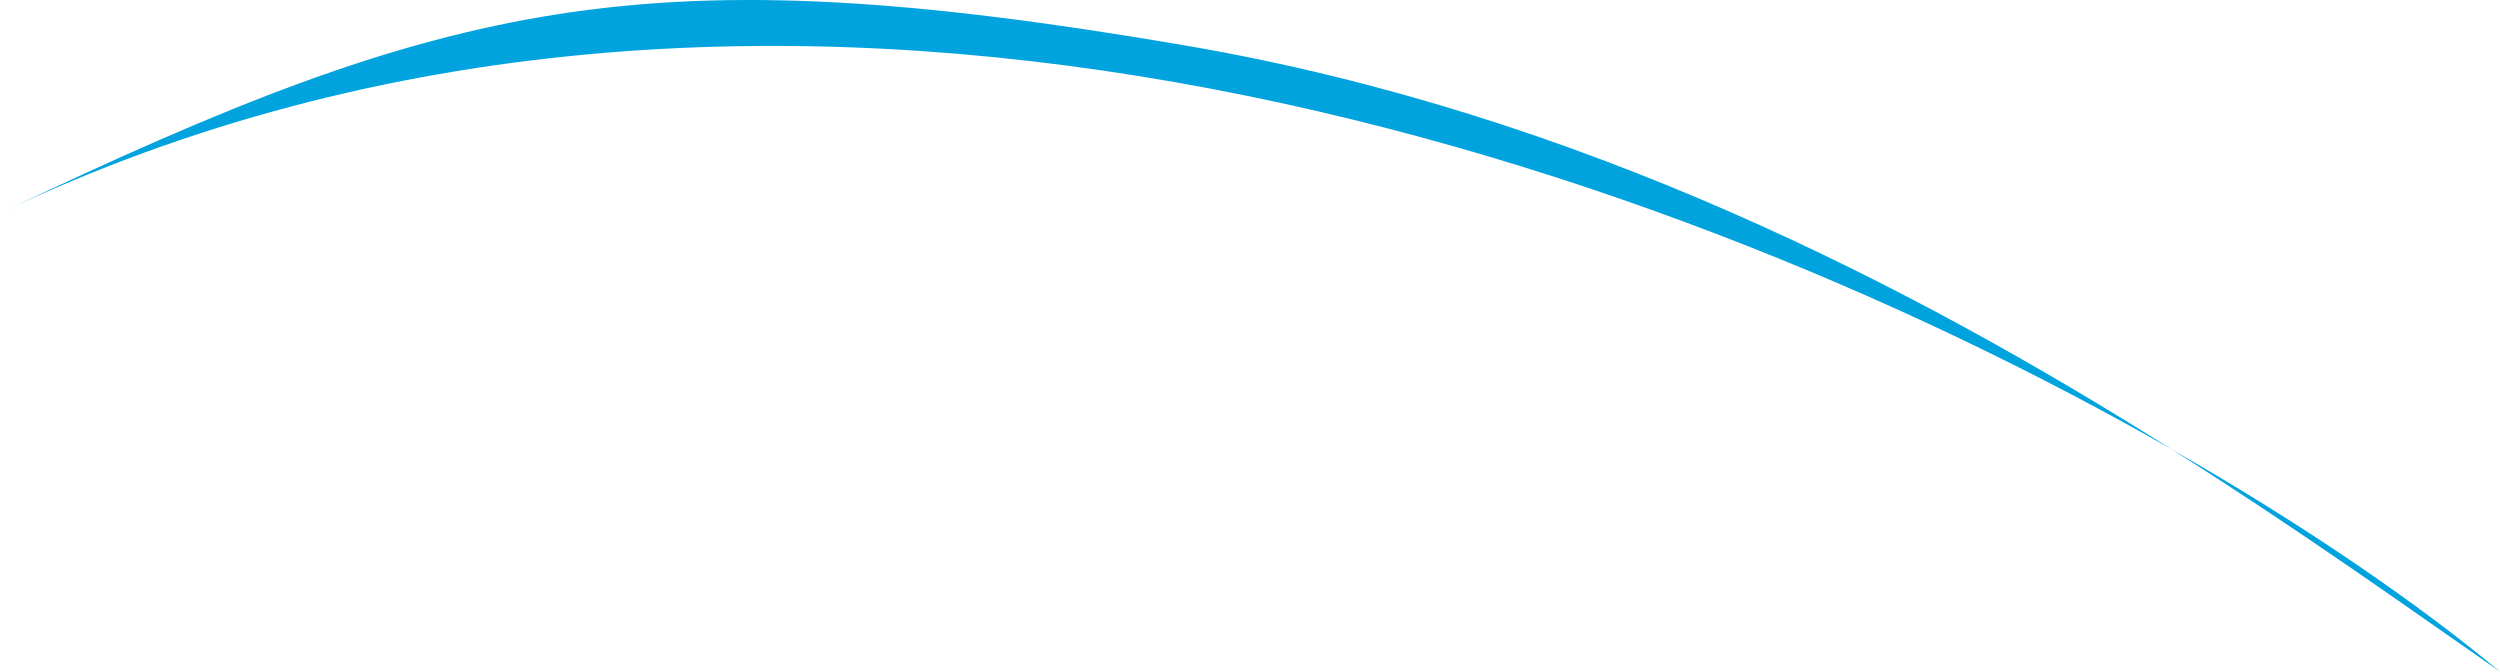 <svg width="737" height="198" viewBox="0 0 737 198" fill="none" xmlns="http://www.w3.org/2000/svg" xmlns:xlink="http://www.w3.org/1999/xlink">
	<desc>
			Created with Pixso.
	</desc>
	<defs/>
	<path id="Vector 8" d="M349.719 13.462C190.402 -13.829 133.412 -0.721 0 62.845C225.16 -44.435 485.408 43.976 640.182 132.452C564.051 84.404 465.488 33.293 349.719 13.462ZM640.182 132.452C678.295 156.505 710.785 179.791 737 198C713.492 178.435 680.395 155.44 640.182 132.452Z" fill="#01A3DE" fill-opacity="1" fill-rule="evenodd"/>
</svg>
